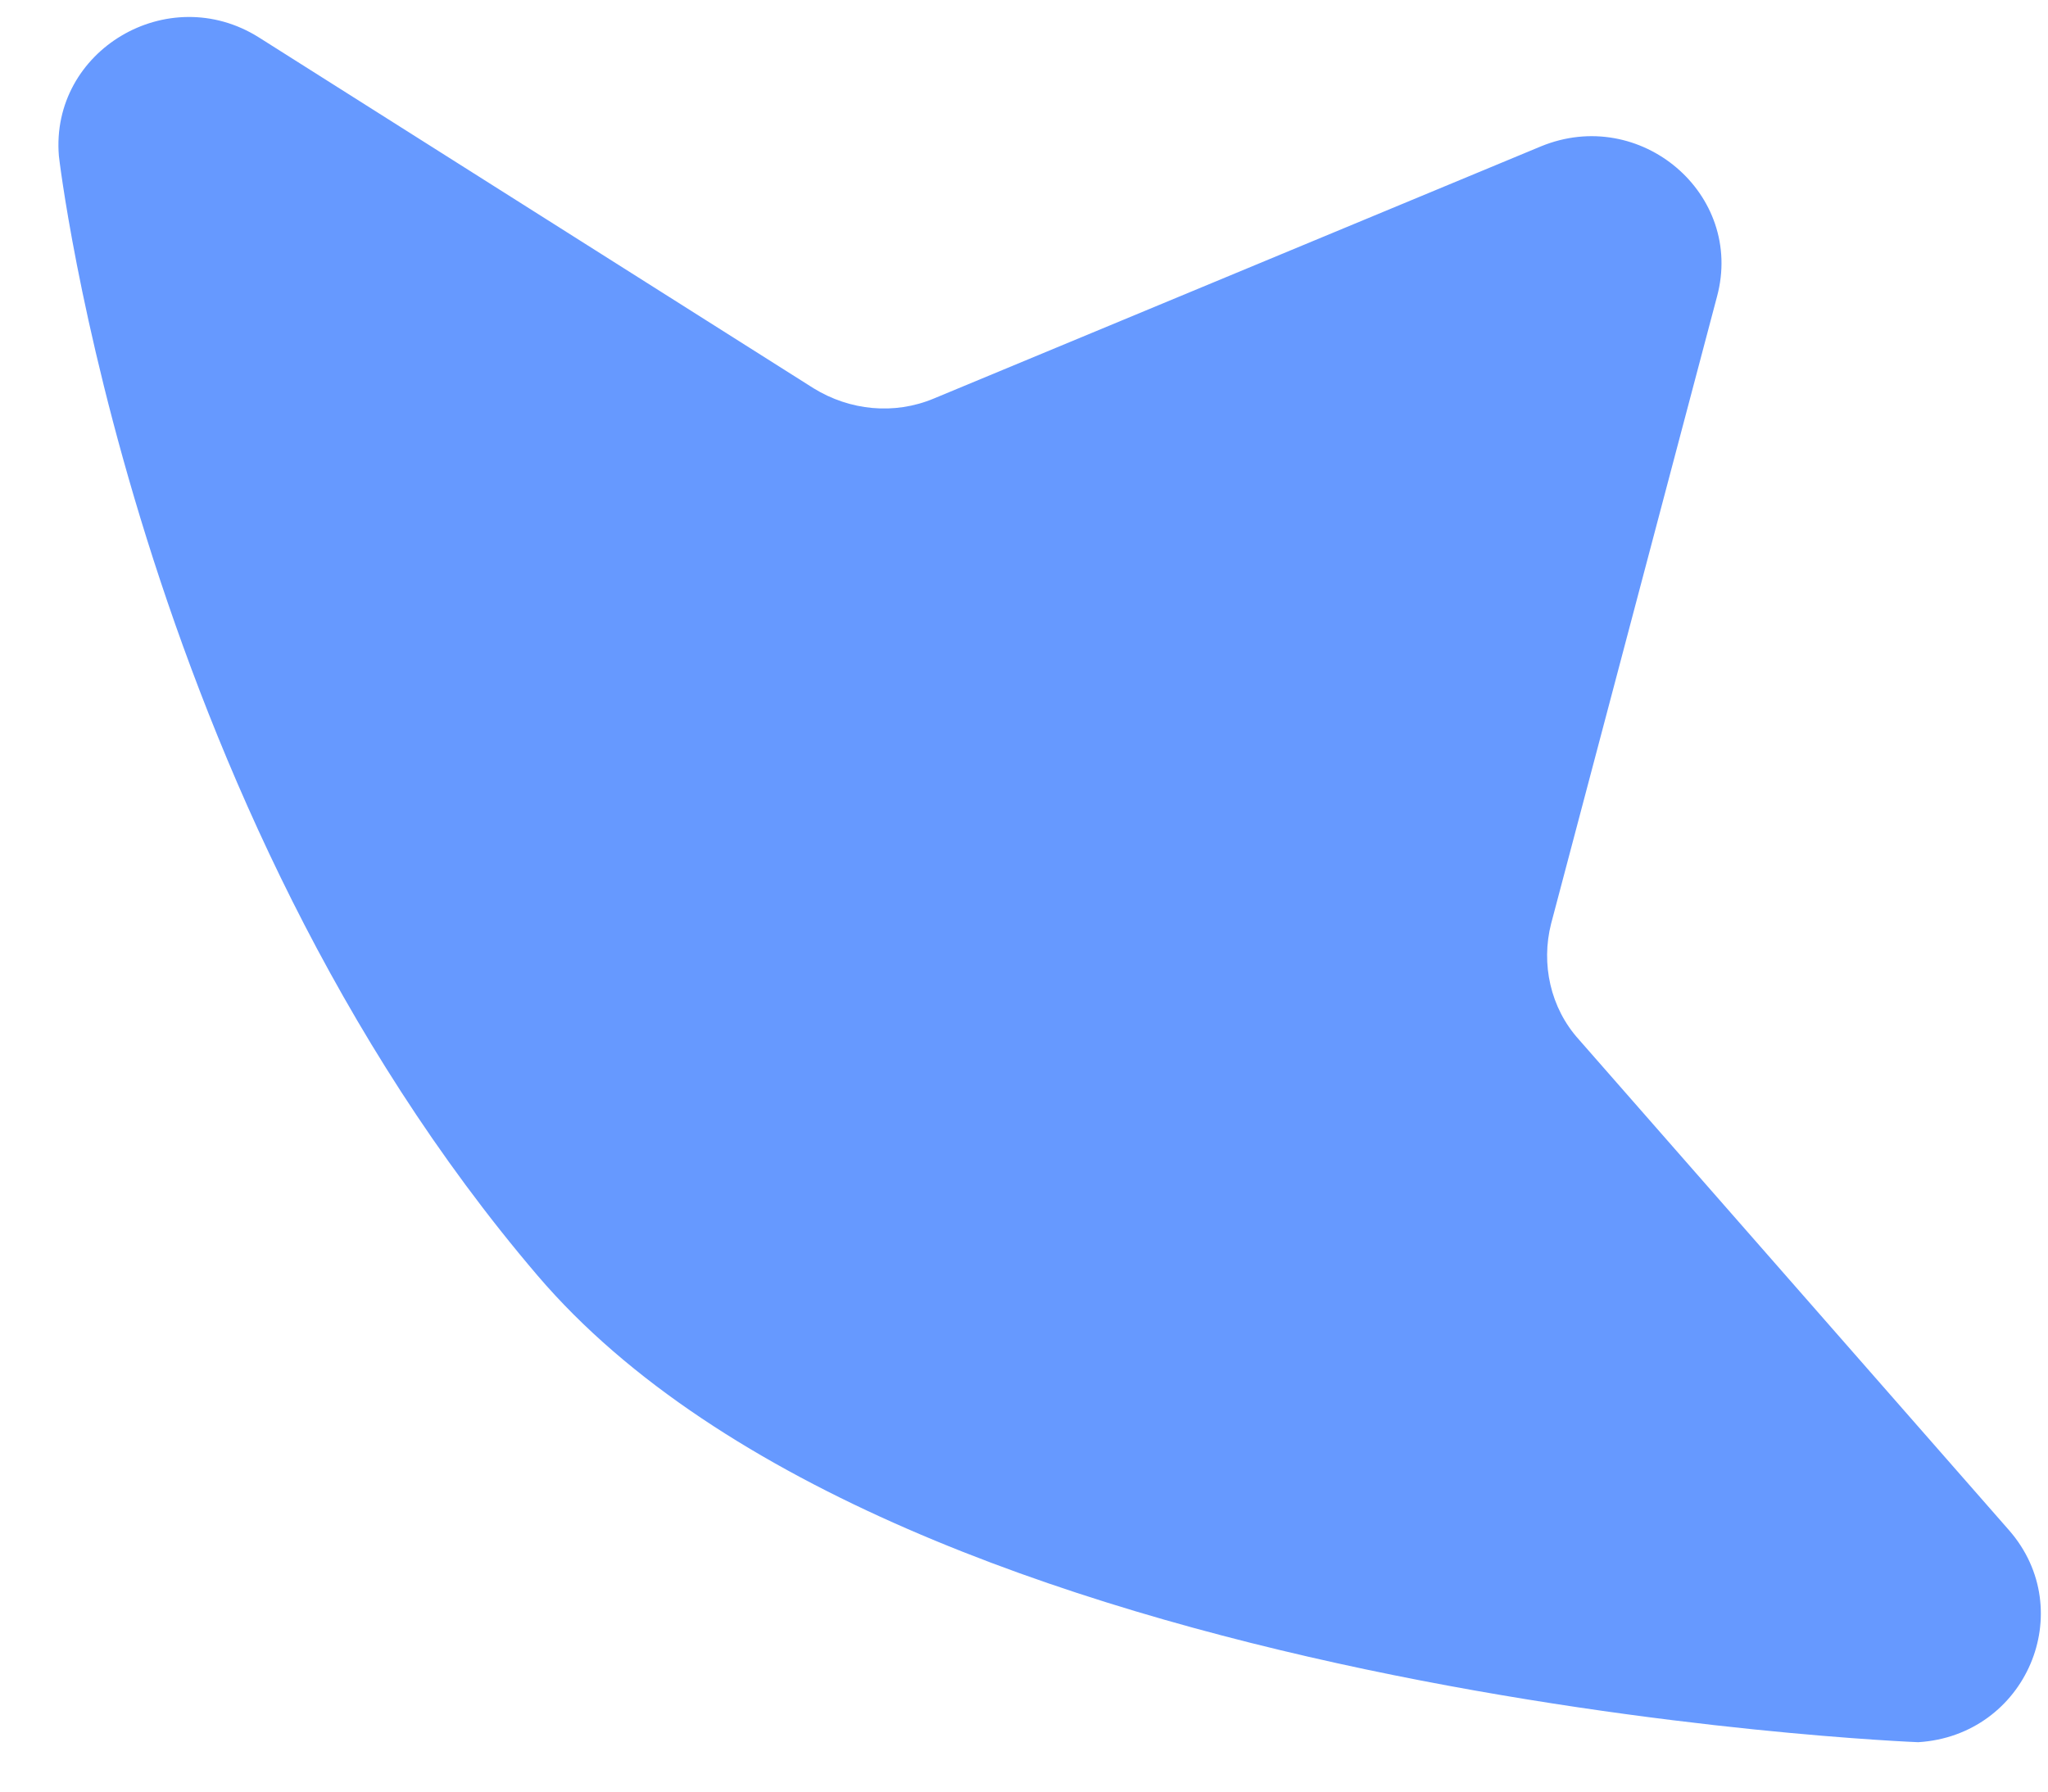 ﻿<?xml version="1.0" encoding="utf-8"?>
<svg version="1.1" xmlns:xlink="http://www.w3.org/1999/xlink" width="8px" height="7px" xmlns="http://www.w3.org/2000/svg">
  <g transform="matrix(1 0 0 1 -1088 -546 )">
    <path d="M 0.23 0.609  C 0.23 0.613  0.522 3.135  2.1 4.984  C 3.526 6.654  7.493 6.807  7.493 6.807  C 7.915 6.781  8.122 6.293  7.848 5.979  L 6.167 4.061  C 6.056 3.938  6.019 3.766  6.059 3.609  L 6.707 1.159  C 6.815 0.758  6.407 0.412  6.019 0.572  L 3.648 1.557  C 3.493 1.622  3.319 1.604  3.178 1.517  L 1.011 0.146  C 0.656 -0.077  0.196 0.197  0.23 0.609  Z " fill-rule="nonzero" fill="#6699ff" stroke="none" transform="matrix(1 0 0 1 1088 546 )" />
  </g>
</svg>